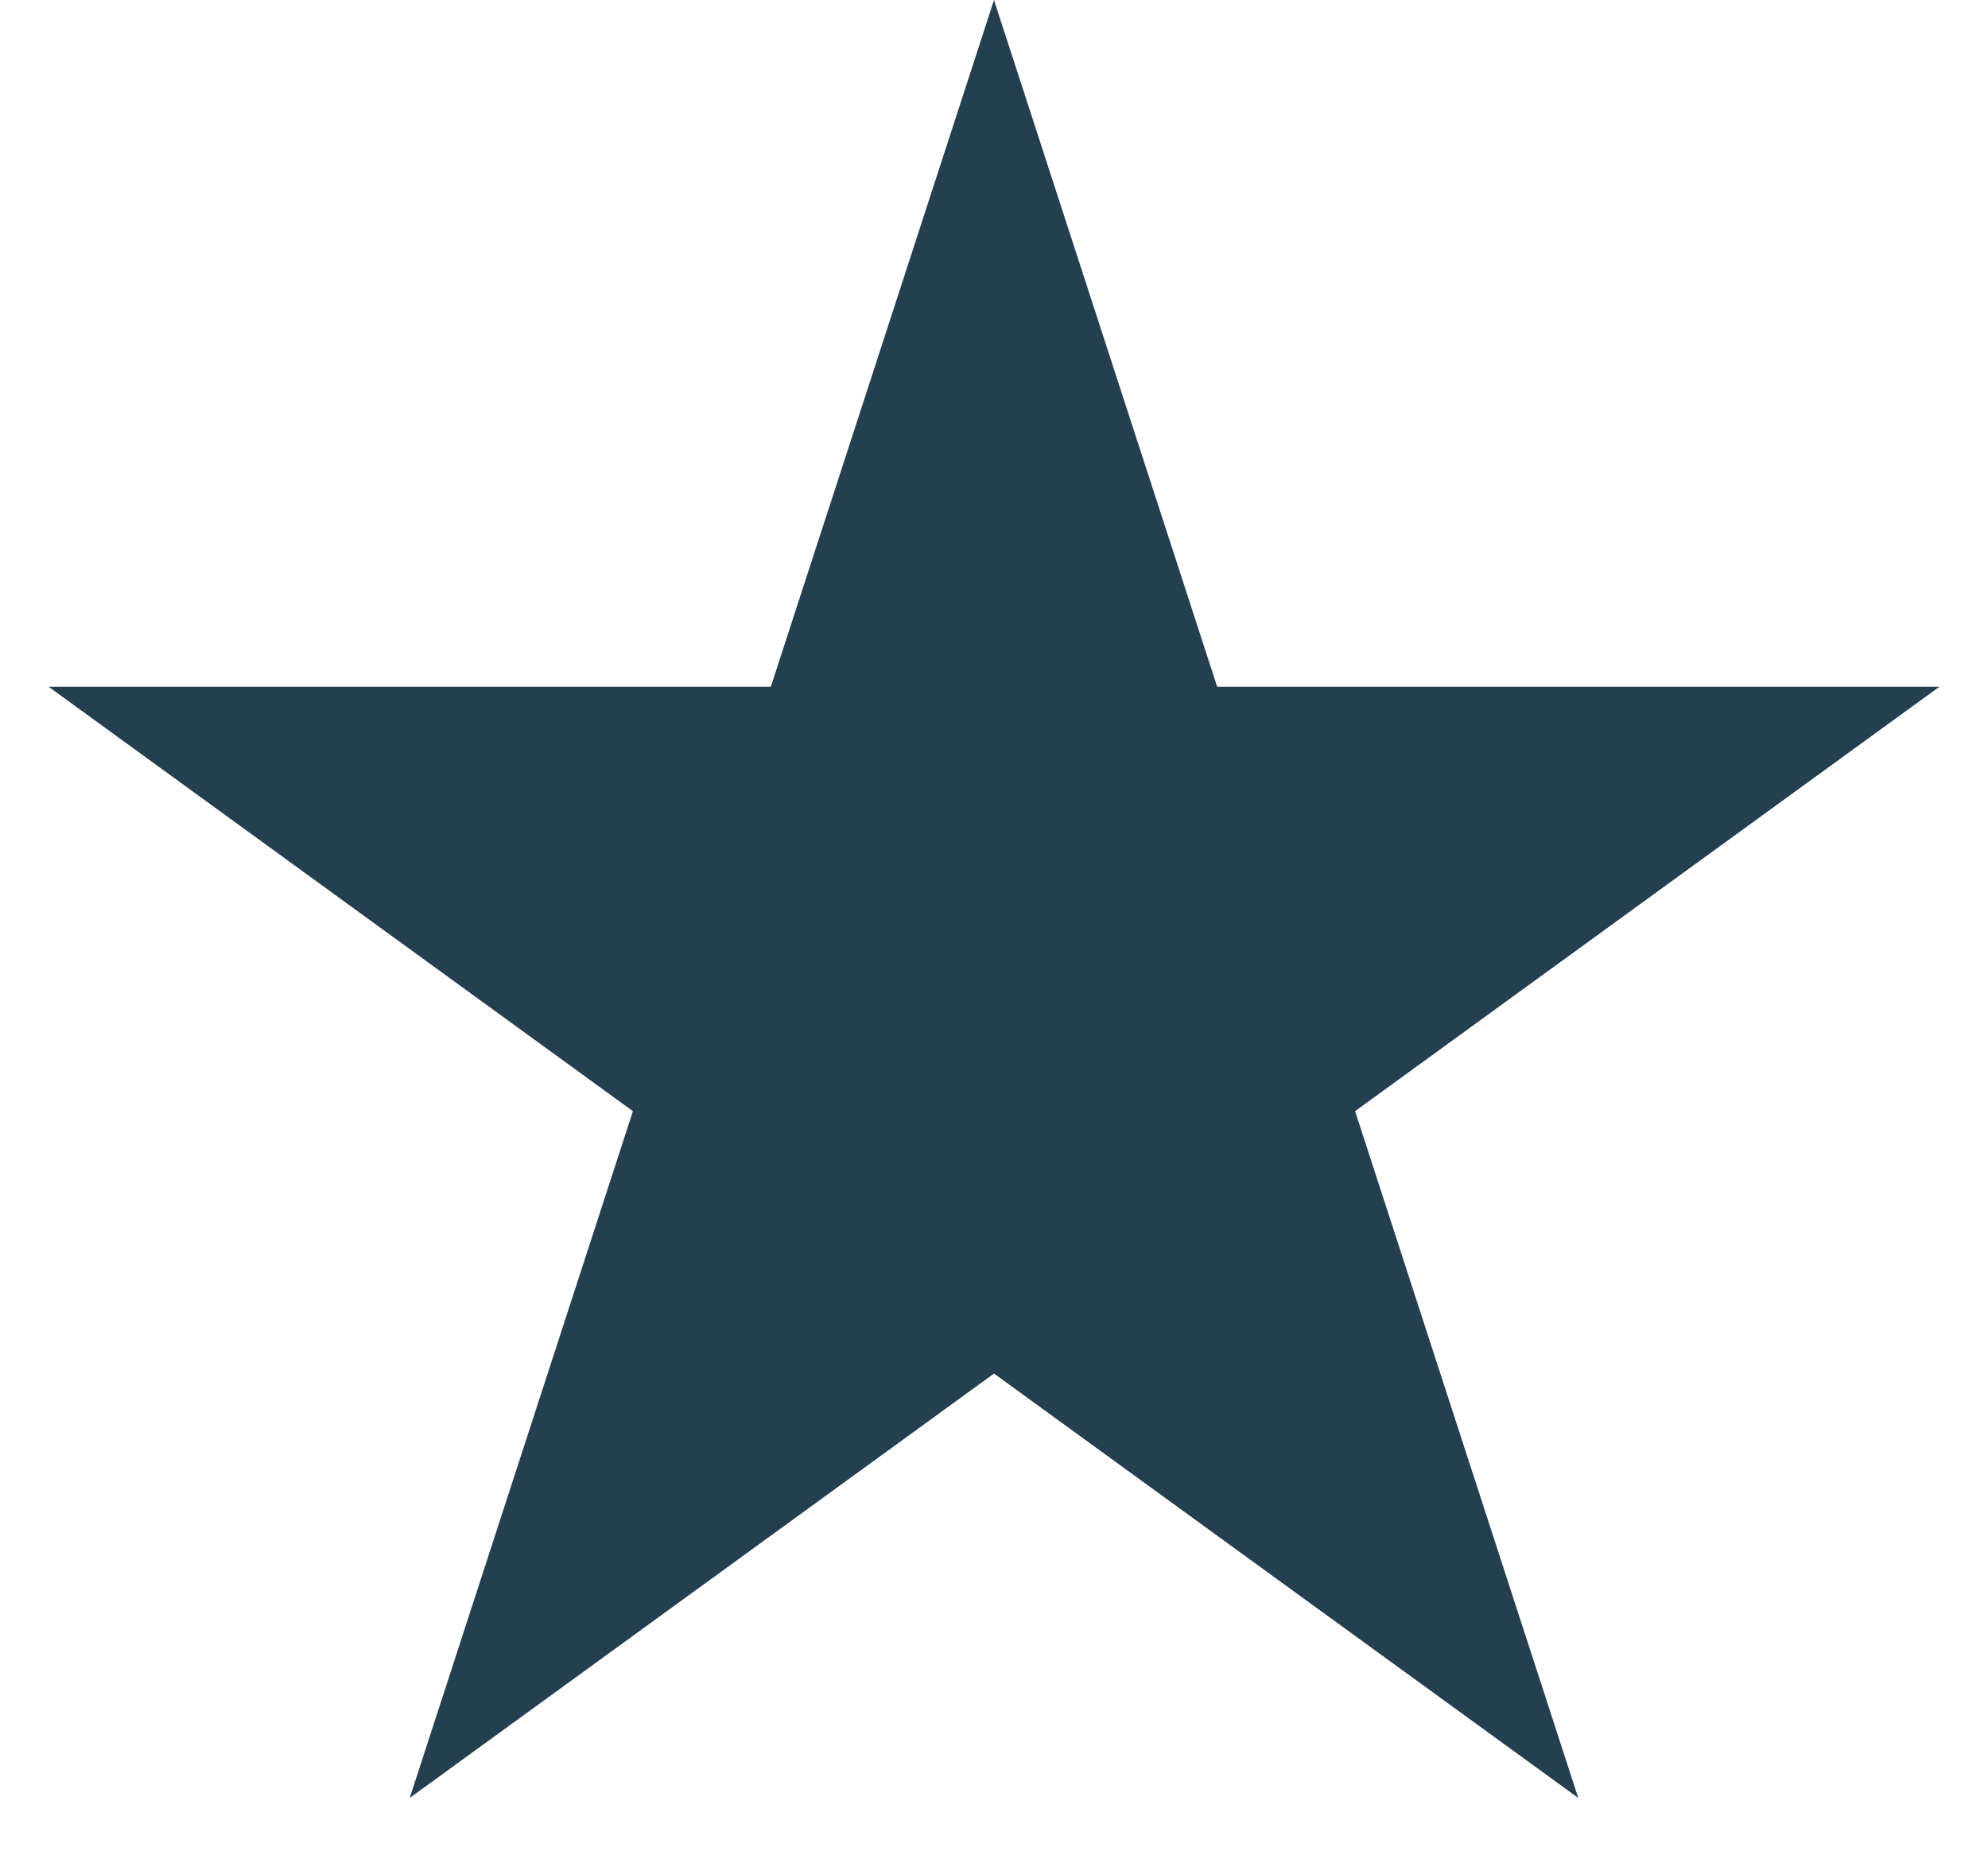 <svg xmlns:xlink="http://www.w3.org/1999/xlink" class="home-review-star" width="30" height="28" viewBox="0 0 30 28" fill="none" xmlns="http://www.w3.org/2000/svg">
          <path d="M15 0L18.368 10.365H29.266L20.449 16.77L23.817 27.135L15 20.73L6.183 27.135L9.551 16.77L0.734 10.365H11.632L15 0Z" fill="#243F50"></path>
        </svg>
